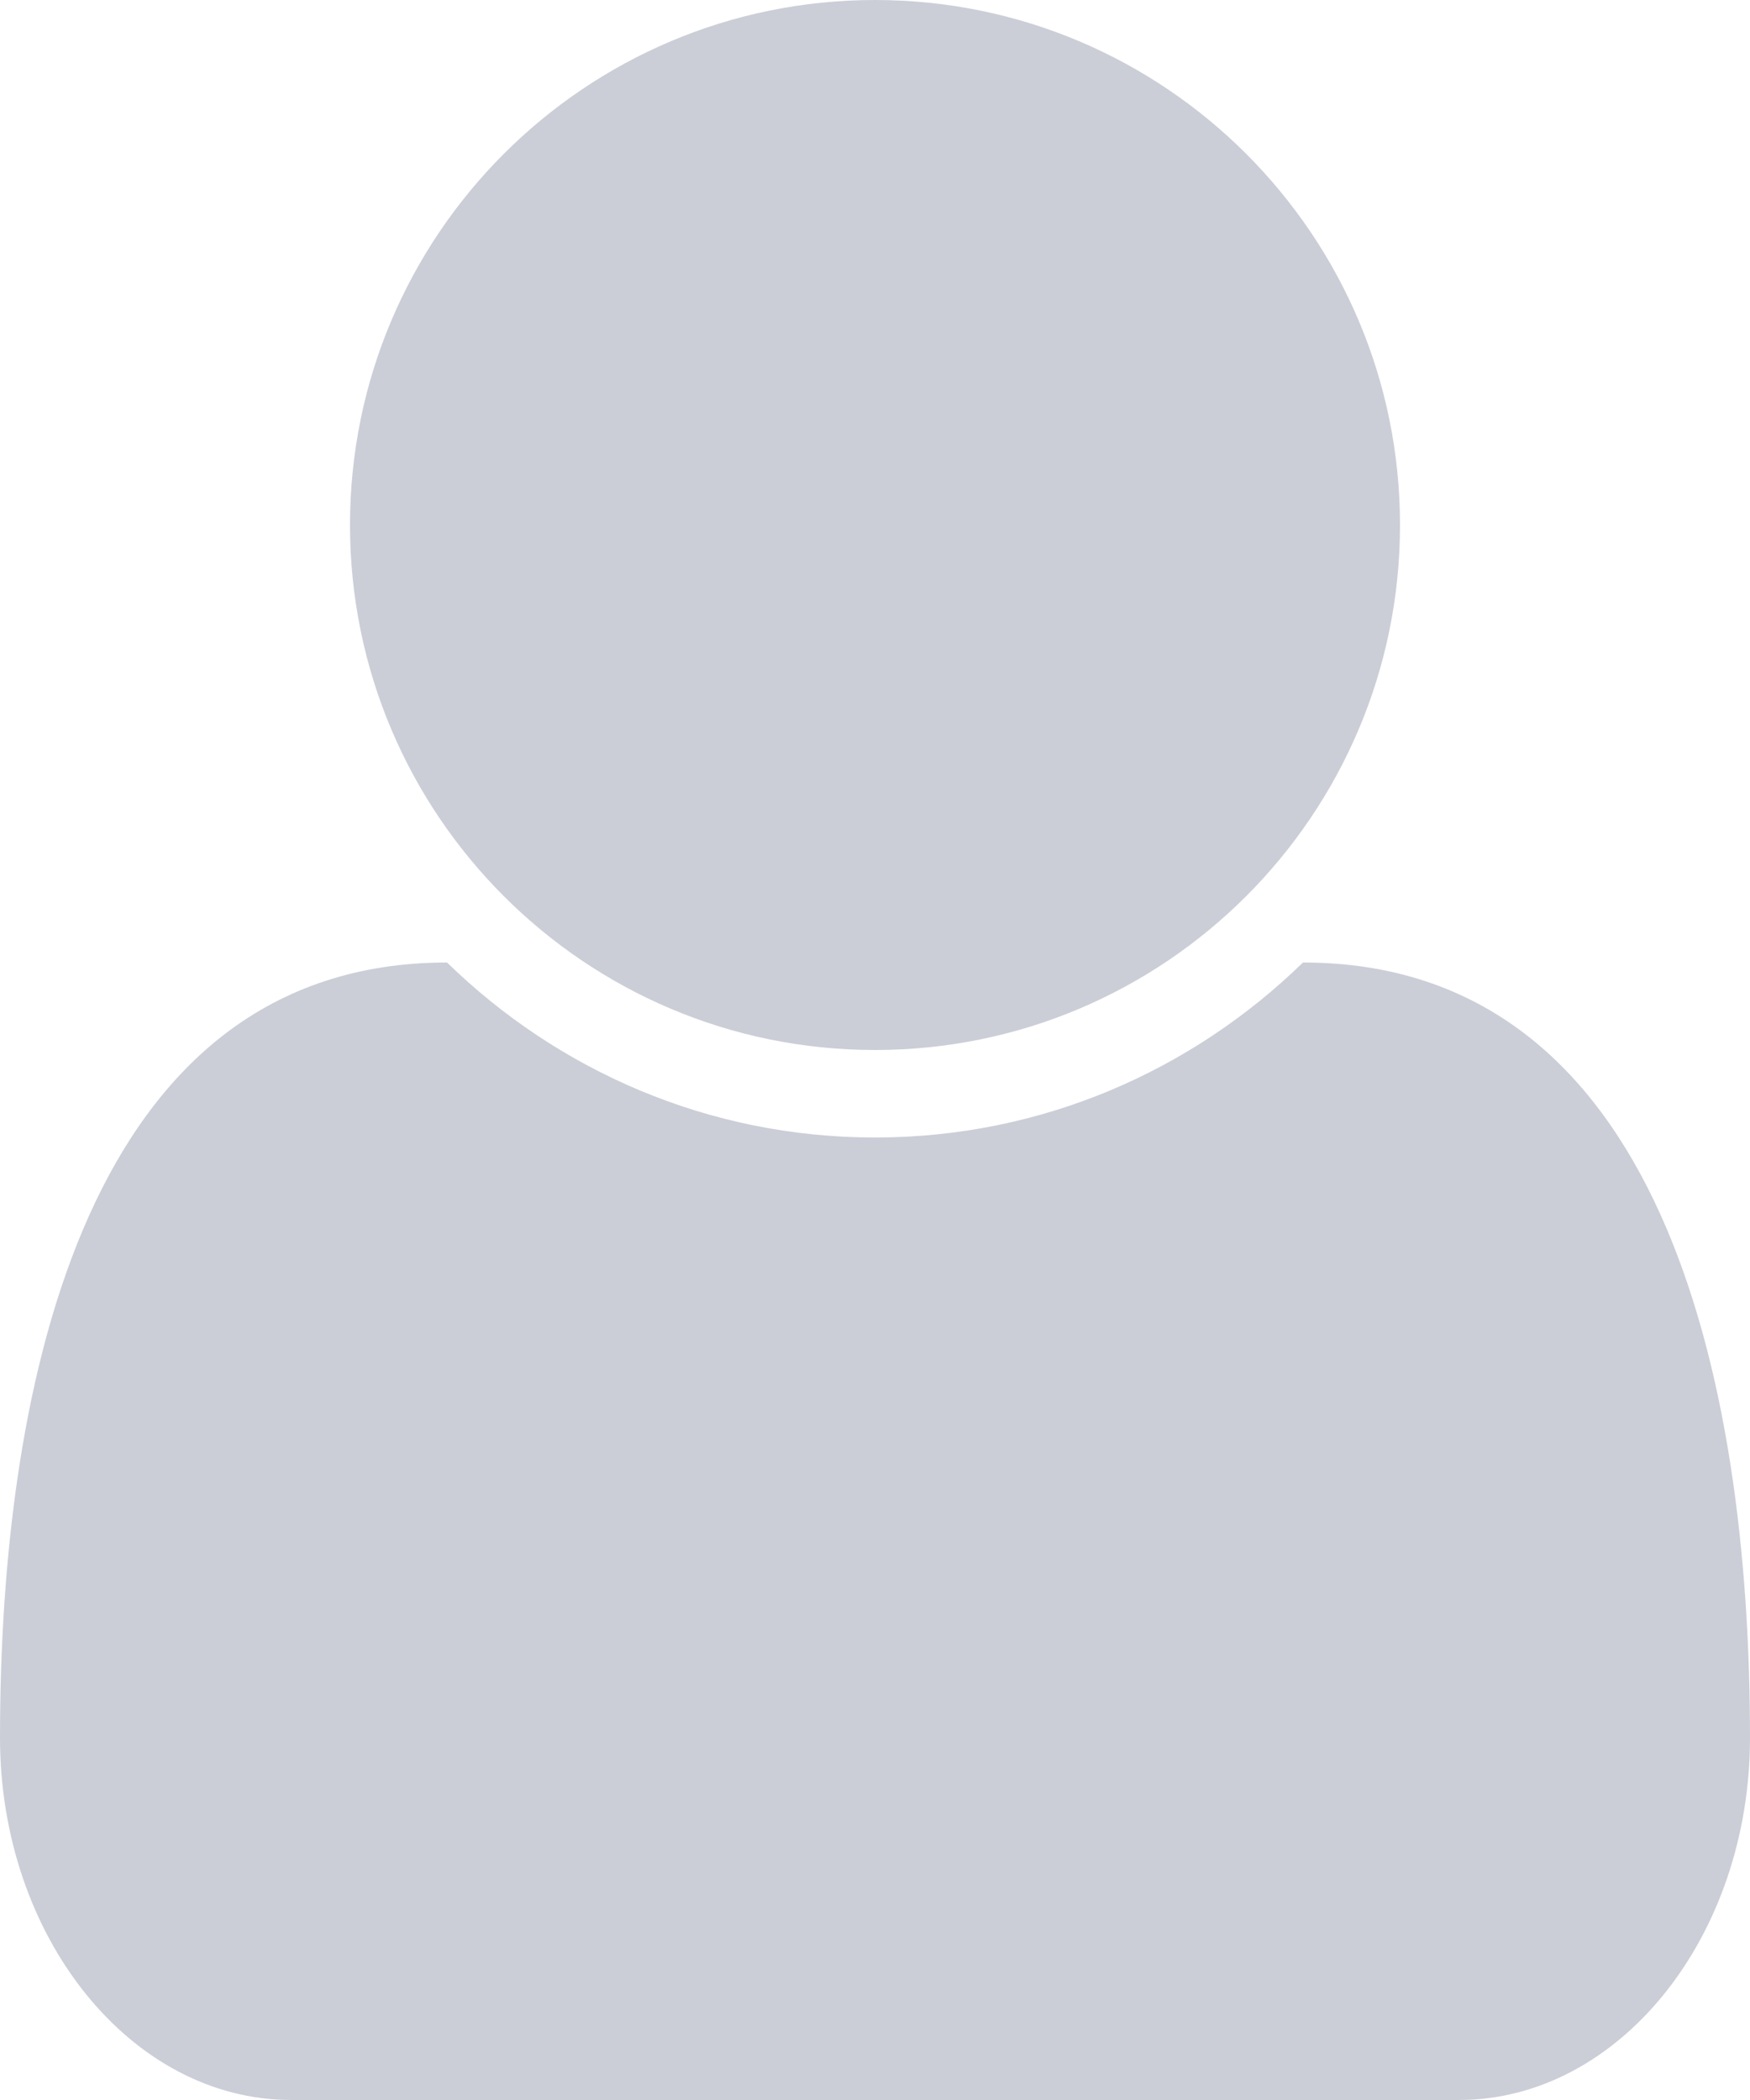 <svg width="20" height="24" viewBox="0 0 20 24" fill="none" xmlns="http://www.w3.org/2000/svg">
<path d="M20 19.859C20 15.75 18.984 11 14.891 11C13.625 12.234 11.906 13 10 13C8.094 13 6.375 12.234 5.109 11C1.016 11 0 15.75 0 19.859C0 22.141 1.5 24 3.328 24H16.672C18.5 24 20 22.141 20 19.859ZM16 6C16 2.688 13.312 -1.19209e-06 10 -1.19209e-06C6.688 -1.19209e-06 4 2.688 4 6C4 9.312 6.688 12 10 12C13.312 12 16 9.312 16 6Z" fill="#CBCED7"/>
</svg>
